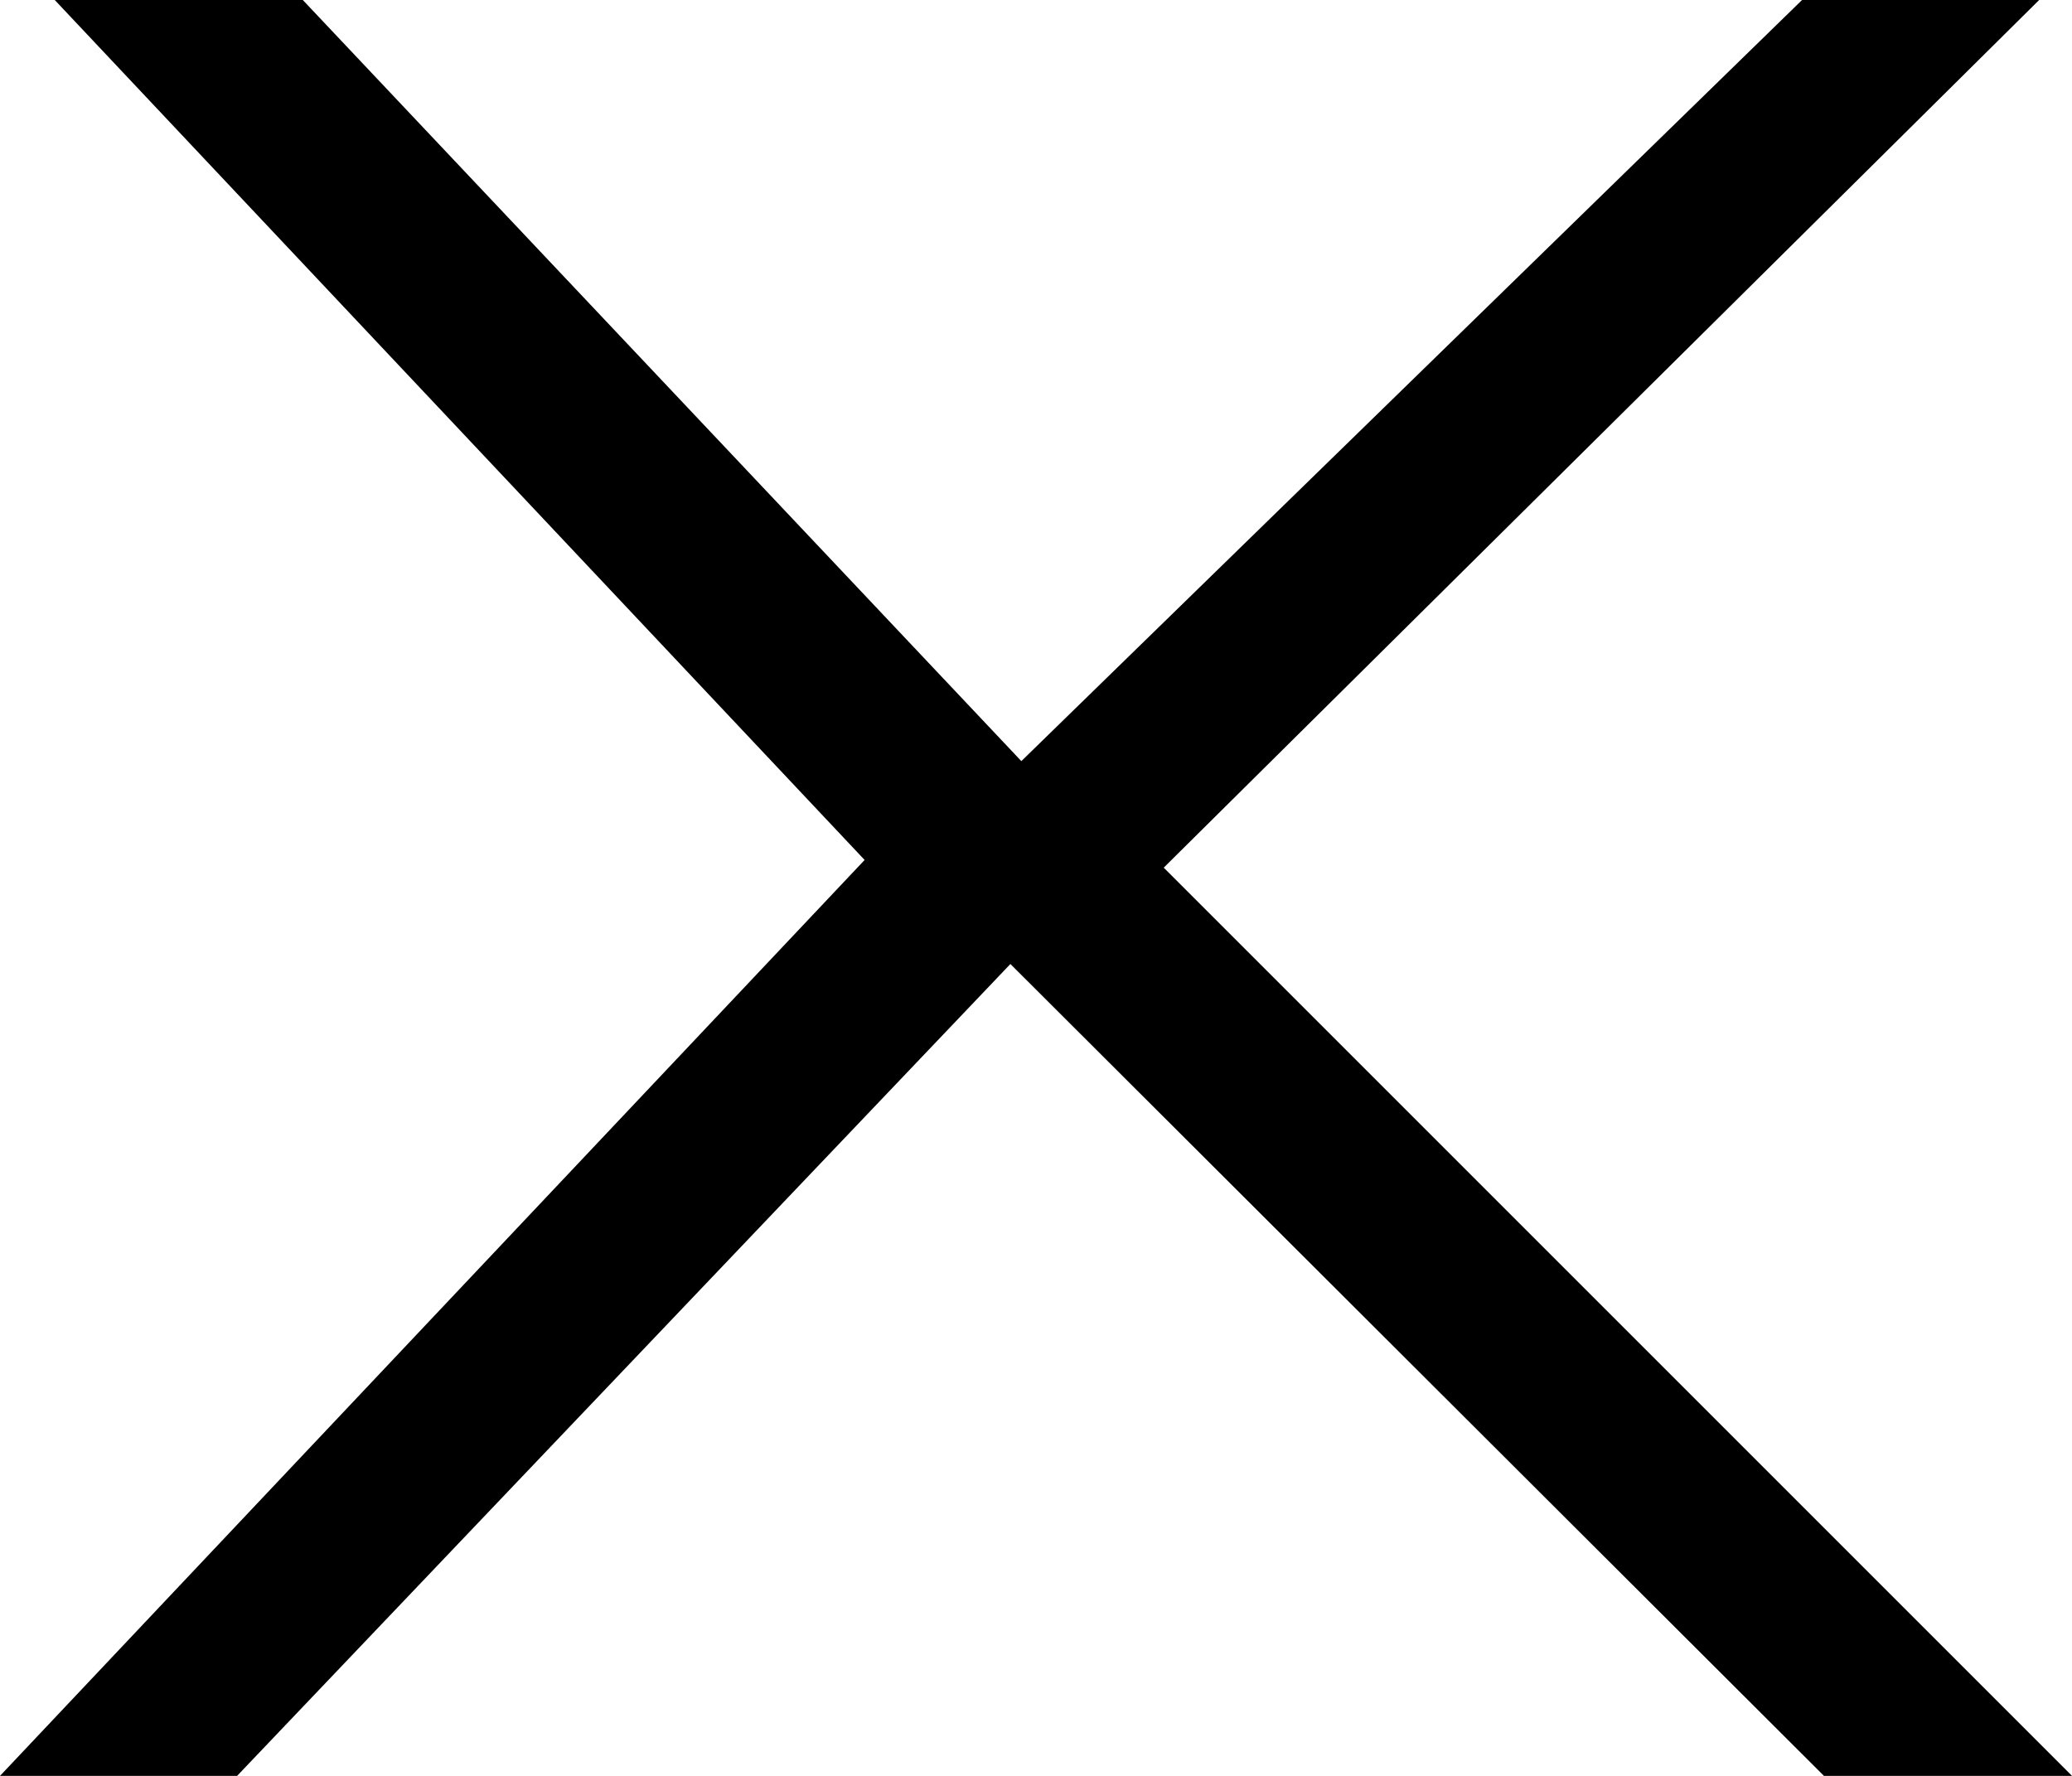 <svg width="14" height="12" viewBox="0 0 14 12" fill="none" xmlns="http://www.w3.org/2000/svg">
<path id="X" d="M0 12L5.842 5.811L0.37 0H2.046L6.901 5.143L12.176 0H13.778L7.863 5.863L14 12H12.324L6.827 6.514L1.602 12H0Z" fill="black"/>
</svg>
